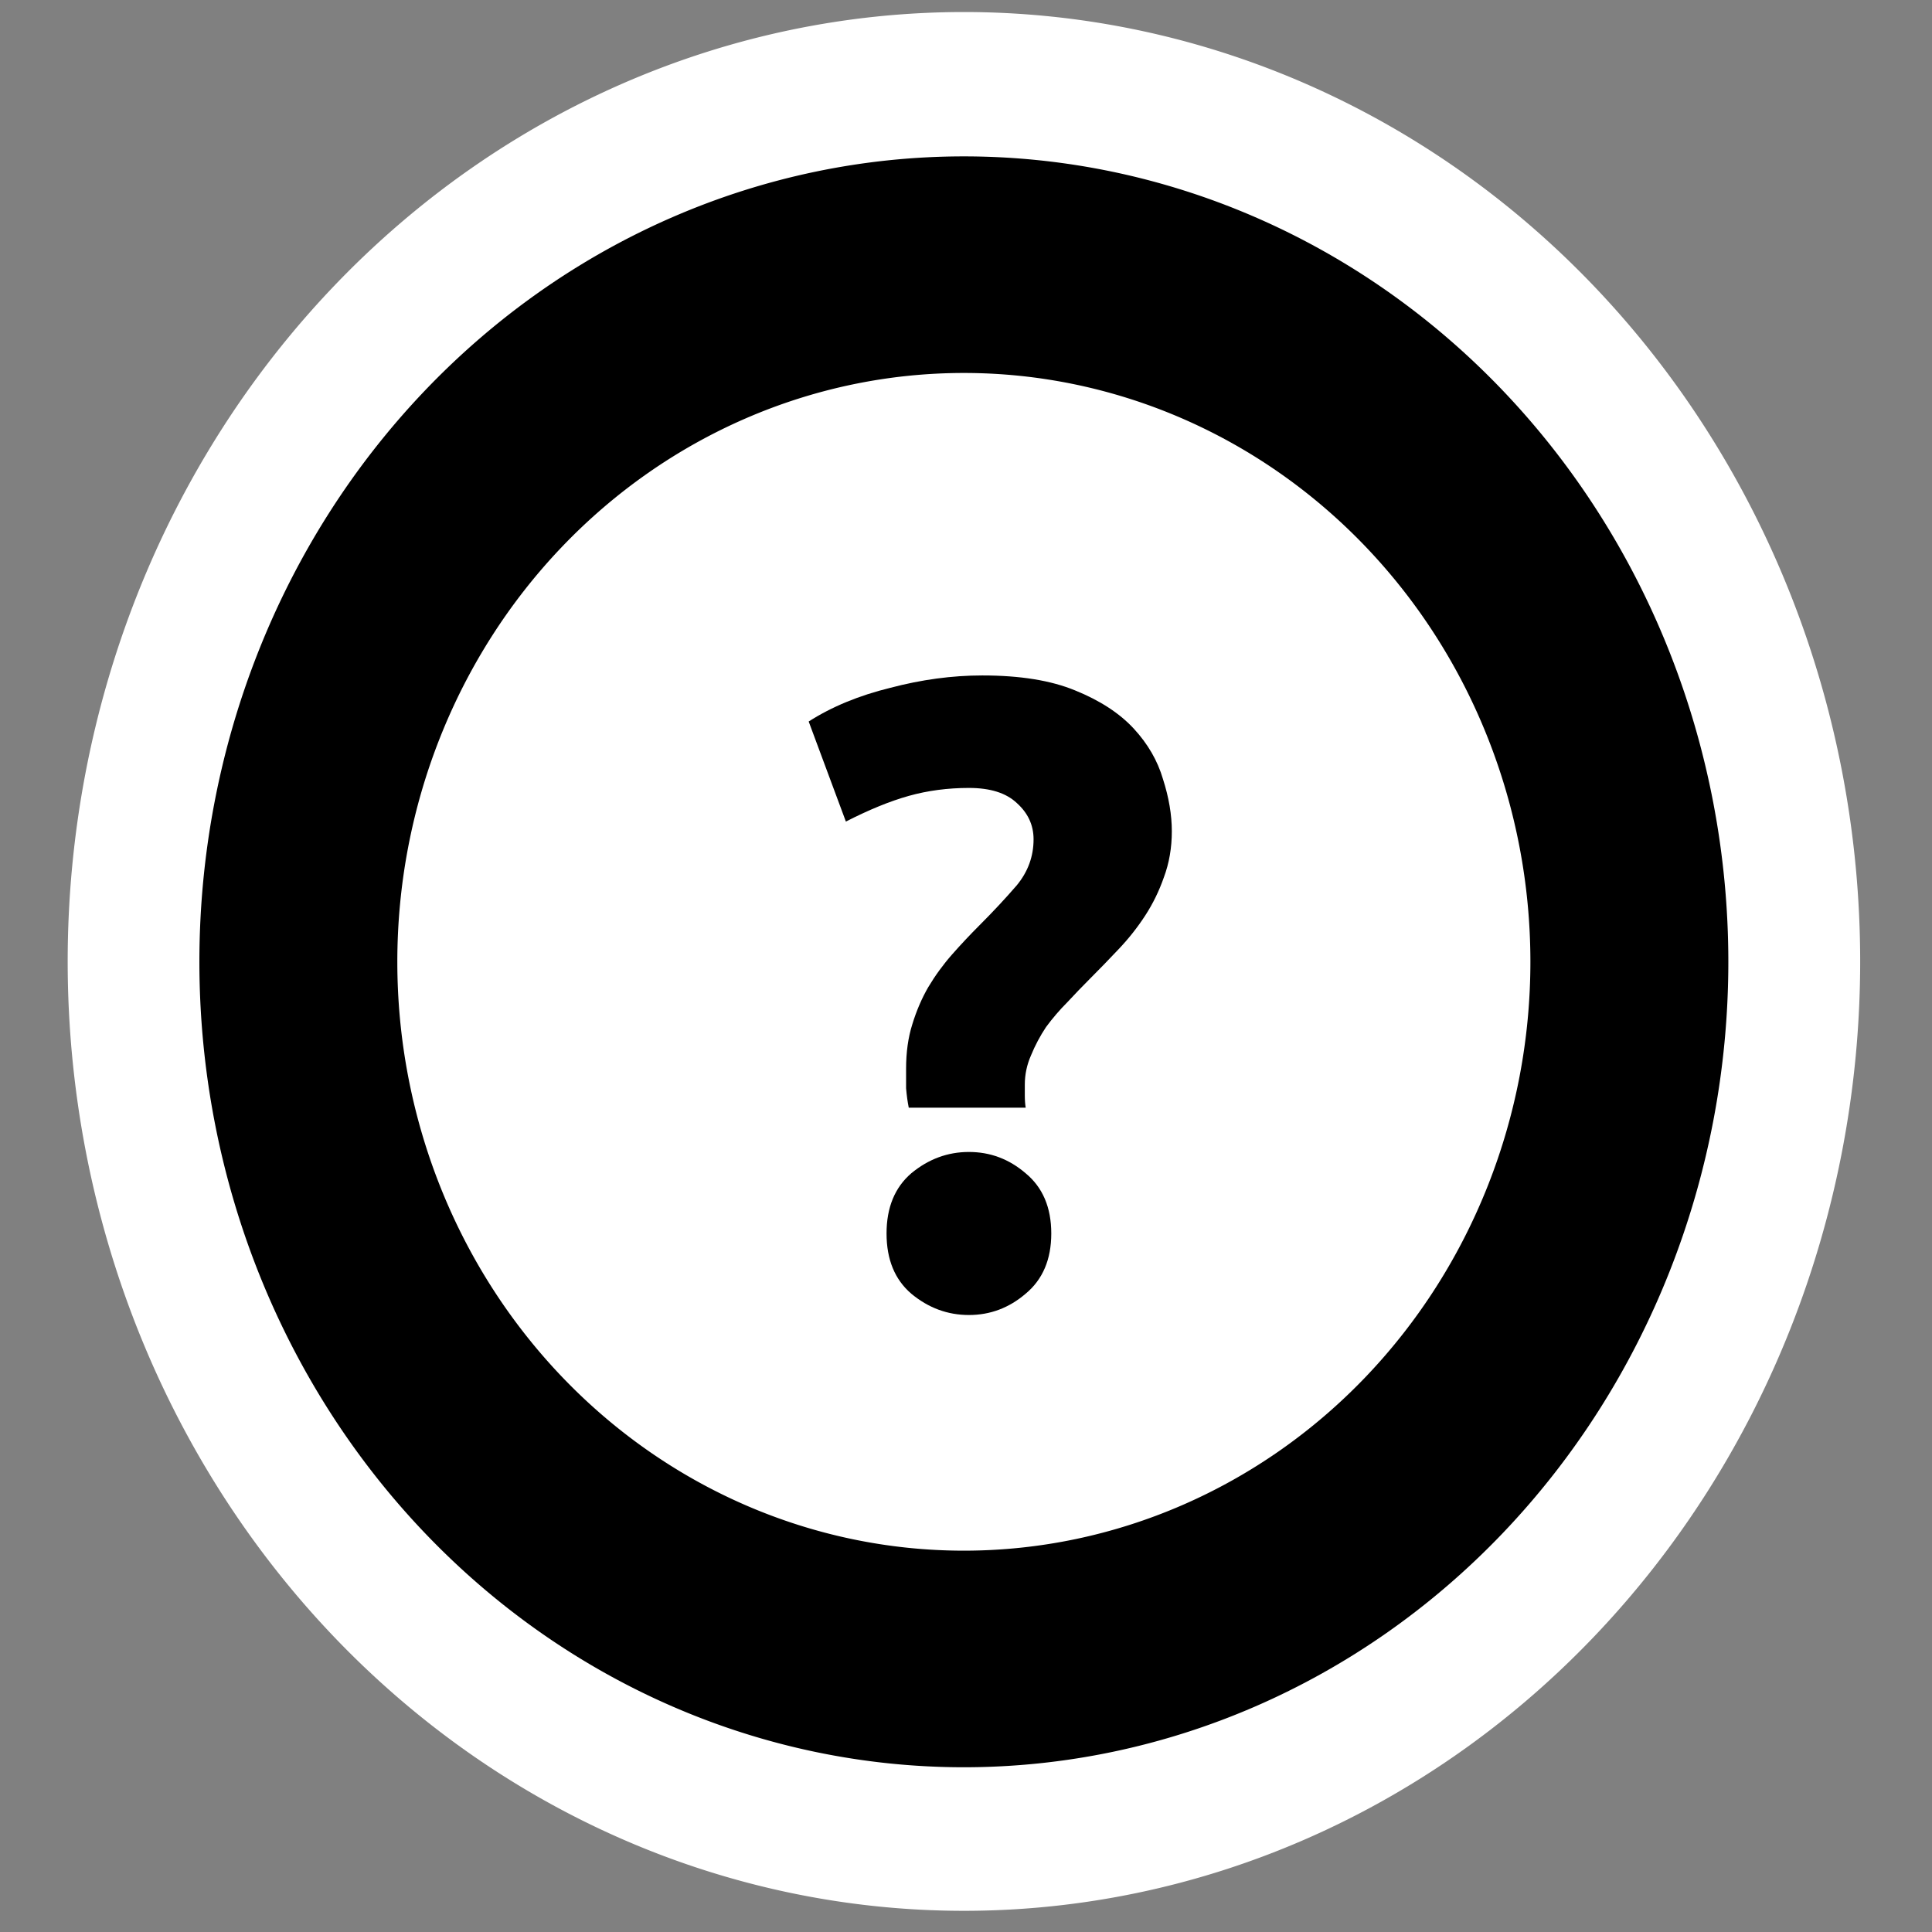 <?xml version="1.0" encoding="UTF-8" standalone="no"?>
<!-- Created with Inkscape (http://www.inkscape.org/) -->

<svg
   xmlns:dc="http://purl.org/dc/elements/1.1/"
   xmlns:cc="http://creativecommons.org/ns#"
   xmlns:rdf="http://www.w3.org/1999/02/22-rdf-syntax-ns#"
   xmlns:svg="http://www.w3.org/2000/svg"
   xmlns="http://www.w3.org/2000/svg"
   version="1.2"
   width="48"
   height="48"
   viewBox="0 0 48 48"
   id="svg2"
   xml:space="preserve"><rect x="0" y="0" width="48" height="48" fill="#808080" stroke="none"/><defs
   id="defs33" />
	<g
   transform="matrix(1.229,0,0,1.229,-5.5,-5.487)"
   id="Layer_x0020_4"
   style="fill:#000000;fill-opacity:1;fill-rule:nonzero;stroke:#000000;stroke-width:0.814;stroke-miterlimit:4">
		<g
   id="g5"
   style="fill:#000000;fill-opacity:1;stroke:none">
			
			
			
			
			
			
			
			
			
			
			
		<g
   transform="matrix(0.857,0,0,0.857,3.418,3.411)"
   id="g3759"
   style="stroke:#ffffff;stroke-width:11.391;stroke-miterlimit:4;stroke-opacity:1;stroke-dasharray:none"><path
     d="m 33.317,26.771 a 8.624,8.256 0 1 1 -17.248,0 8.624,8.256 0 1 1 17.248,0 z"
     transform="matrix(1.82,0,0,1.991,-20.97,-29.393)"
     id="path3761"
     style="fill:#ffffff;fill-opacity:1;stroke:#ffffff;stroke-width:5.984;stroke-miterlimit:4;stroke-opacity:1;stroke-dasharray:none" /><g
     transform="matrix(0.985,0,0,0.985,9.353,0.031)"
     id="g3763"
     style="font-size:4px;font-style:normal;font-weight:normal;line-height:125%;letter-spacing:0px;word-spacing:0px;fill:#000000;stroke:#ffffff;stroke-width:11.568;stroke-miterlimit:4;stroke-opacity:1;stroke-dasharray:none;font-family:Sans"><path
       d="m 16.562,20.967 c -5e-6,1.188 -0.044,2.295 -0.132,3.322 -0.088,1.027 -0.205,2.068 -0.352,3.124 l -2.508,0 c -0.147,-1.056 -0.271,-2.097 -0.374,-3.124 -0.088,-1.027 -0.132,-2.134 -0.132,-3.322 l 0,-3.938 3.498,0 0,3.938 m 0.286,9.57 c -5e-6,0.645 -0.213,1.144 -0.638,1.496 -0.411,0.352 -0.88,0.528 -1.408,0.528 -0.528,0 -1.005,-0.176 -1.43,-0.528 -0.411,-0.352 -0.616,-0.851 -0.616,-1.496 -10e-7,-0.645 0.205,-1.144 0.616,-1.496 0.425,-0.352 0.902,-0.528 1.43,-0.528 0.528,4e-6 0.997,0.176 1.408,0.528 0.425,0.352 0.638,0.851 0.638,1.496"
       id="path3765"
       style="font-size:22px;font-variant:normal;font-weight:bold;font-stretch:normal;stroke:#ffffff;stroke-width:11.568;stroke-miterlimit:4;stroke-opacity:1;stroke-dasharray:none;font-family:Ubuntu;-inkscape-font-specification:Ubuntu Bold" /></g></g><path
   d="m 33.317,26.771 a 8.624,8.256 0 1 1 -17.248,0 8.624,8.256 0 1 1 17.248,0 z"
   transform="matrix(1.56,0,0,1.707,-14.561,-21.79)"
   id="path2988-8"
   style="fill:#ffffff;fill-opacity:1;stroke:#000000;stroke-width:2.565;stroke-miterlimit:4;stroke-opacity:1;stroke-dasharray:none" /><g
   transform="matrix(0.814,0,0,0.814,4.476,4.466)"
   id="flowRoot3789"
   style="font-size:4px;font-style:normal;font-weight:normal;line-height:125%;letter-spacing:0px;word-spacing:0px;fill:#000000;font-family:Sans" /><g
   transform="scale(1,1)"
   id="text3797"
   style="font-size:3.256px;font-style:normal;font-weight:normal;line-height:125%;letter-spacing:0px;word-spacing:0px;fill:#000000;font-family:Sans"><path
     d="m 24.064,20.393 c -0.43,10e-6 -0.836,0.054 -1.218,0.161 -0.382,0.107 -0.806,0.281 -1.271,0.519 l -0.752,-2.023 c 0.466,-0.298 1.015,-0.525 1.647,-0.68 0.633,-0.167 1.253,-0.251 1.862,-0.251 0.764,1.2e-5 1.391,0.101 1.88,0.304 0.501,0.203 0.895,0.46 1.182,0.77 0.286,0.31 0.483,0.651 0.591,1.021 0.119,0.37 0.179,0.722 0.179,1.056 -8e-6,0.334 -0.054,0.645 -0.161,0.931 -0.096,0.275 -0.221,0.531 -0.376,0.77 -0.155,0.239 -0.334,0.466 -0.537,0.68 -0.203,0.215 -0.4,0.418 -0.591,0.609 -0.143,0.143 -0.292,0.298 -0.448,0.466 -0.155,0.155 -0.298,0.322 -0.43,0.501 -0.119,0.179 -0.221,0.37 -0.304,0.573 -0.084,0.191 -0.125,0.388 -0.125,0.591 -5e-6,0.048 -5e-6,0.119 0,0.215 -5e-6,0.096 0.006,0.179 0.018,0.251 l -2.364,0 c -0.024,-0.119 -0.042,-0.251 -0.054,-0.394 -3e-6,-0.155 -3e-6,-0.286 0,-0.394 -3e-6,-0.334 0.042,-0.633 0.125,-0.895 0.084,-0.275 0.191,-0.525 0.322,-0.752 0.143,-0.239 0.304,-0.46 0.483,-0.663 0.179,-0.203 0.364,-0.4 0.555,-0.591 0.275,-0.275 0.525,-0.543 0.752,-0.806 0.227,-0.275 0.34,-0.585 0.34,-0.931 -5e-6,-0.286 -0.113,-0.531 -0.34,-0.734 -0.215,-0.203 -0.537,-0.304 -0.967,-0.304 m 1.665,9.007 c -6e-6,0.525 -0.173,0.931 -0.519,1.218 -0.334,0.286 -0.716,0.43 -1.146,0.43 -0.43,0 -0.818,-0.143 -1.164,-0.43 -0.334,-0.286 -0.501,-0.692 -0.501,-1.218 -2e-6,-0.525 0.167,-0.931 0.501,-1.218 0.346,-0.286 0.734,-0.43 1.164,-0.43 0.43,3e-6 0.812,0.143 1.146,0.43 0.346,0.286 0.519,0.692 0.519,1.218"
     id="path2997"
     style="font-size:17.906px;font-variant:normal;font-weight:bold;font-stretch:normal;font-family:Ubuntu;-inkscape-font-specification:Ubuntu Bold" /></g>
</g>
	</g>
	
</svg>